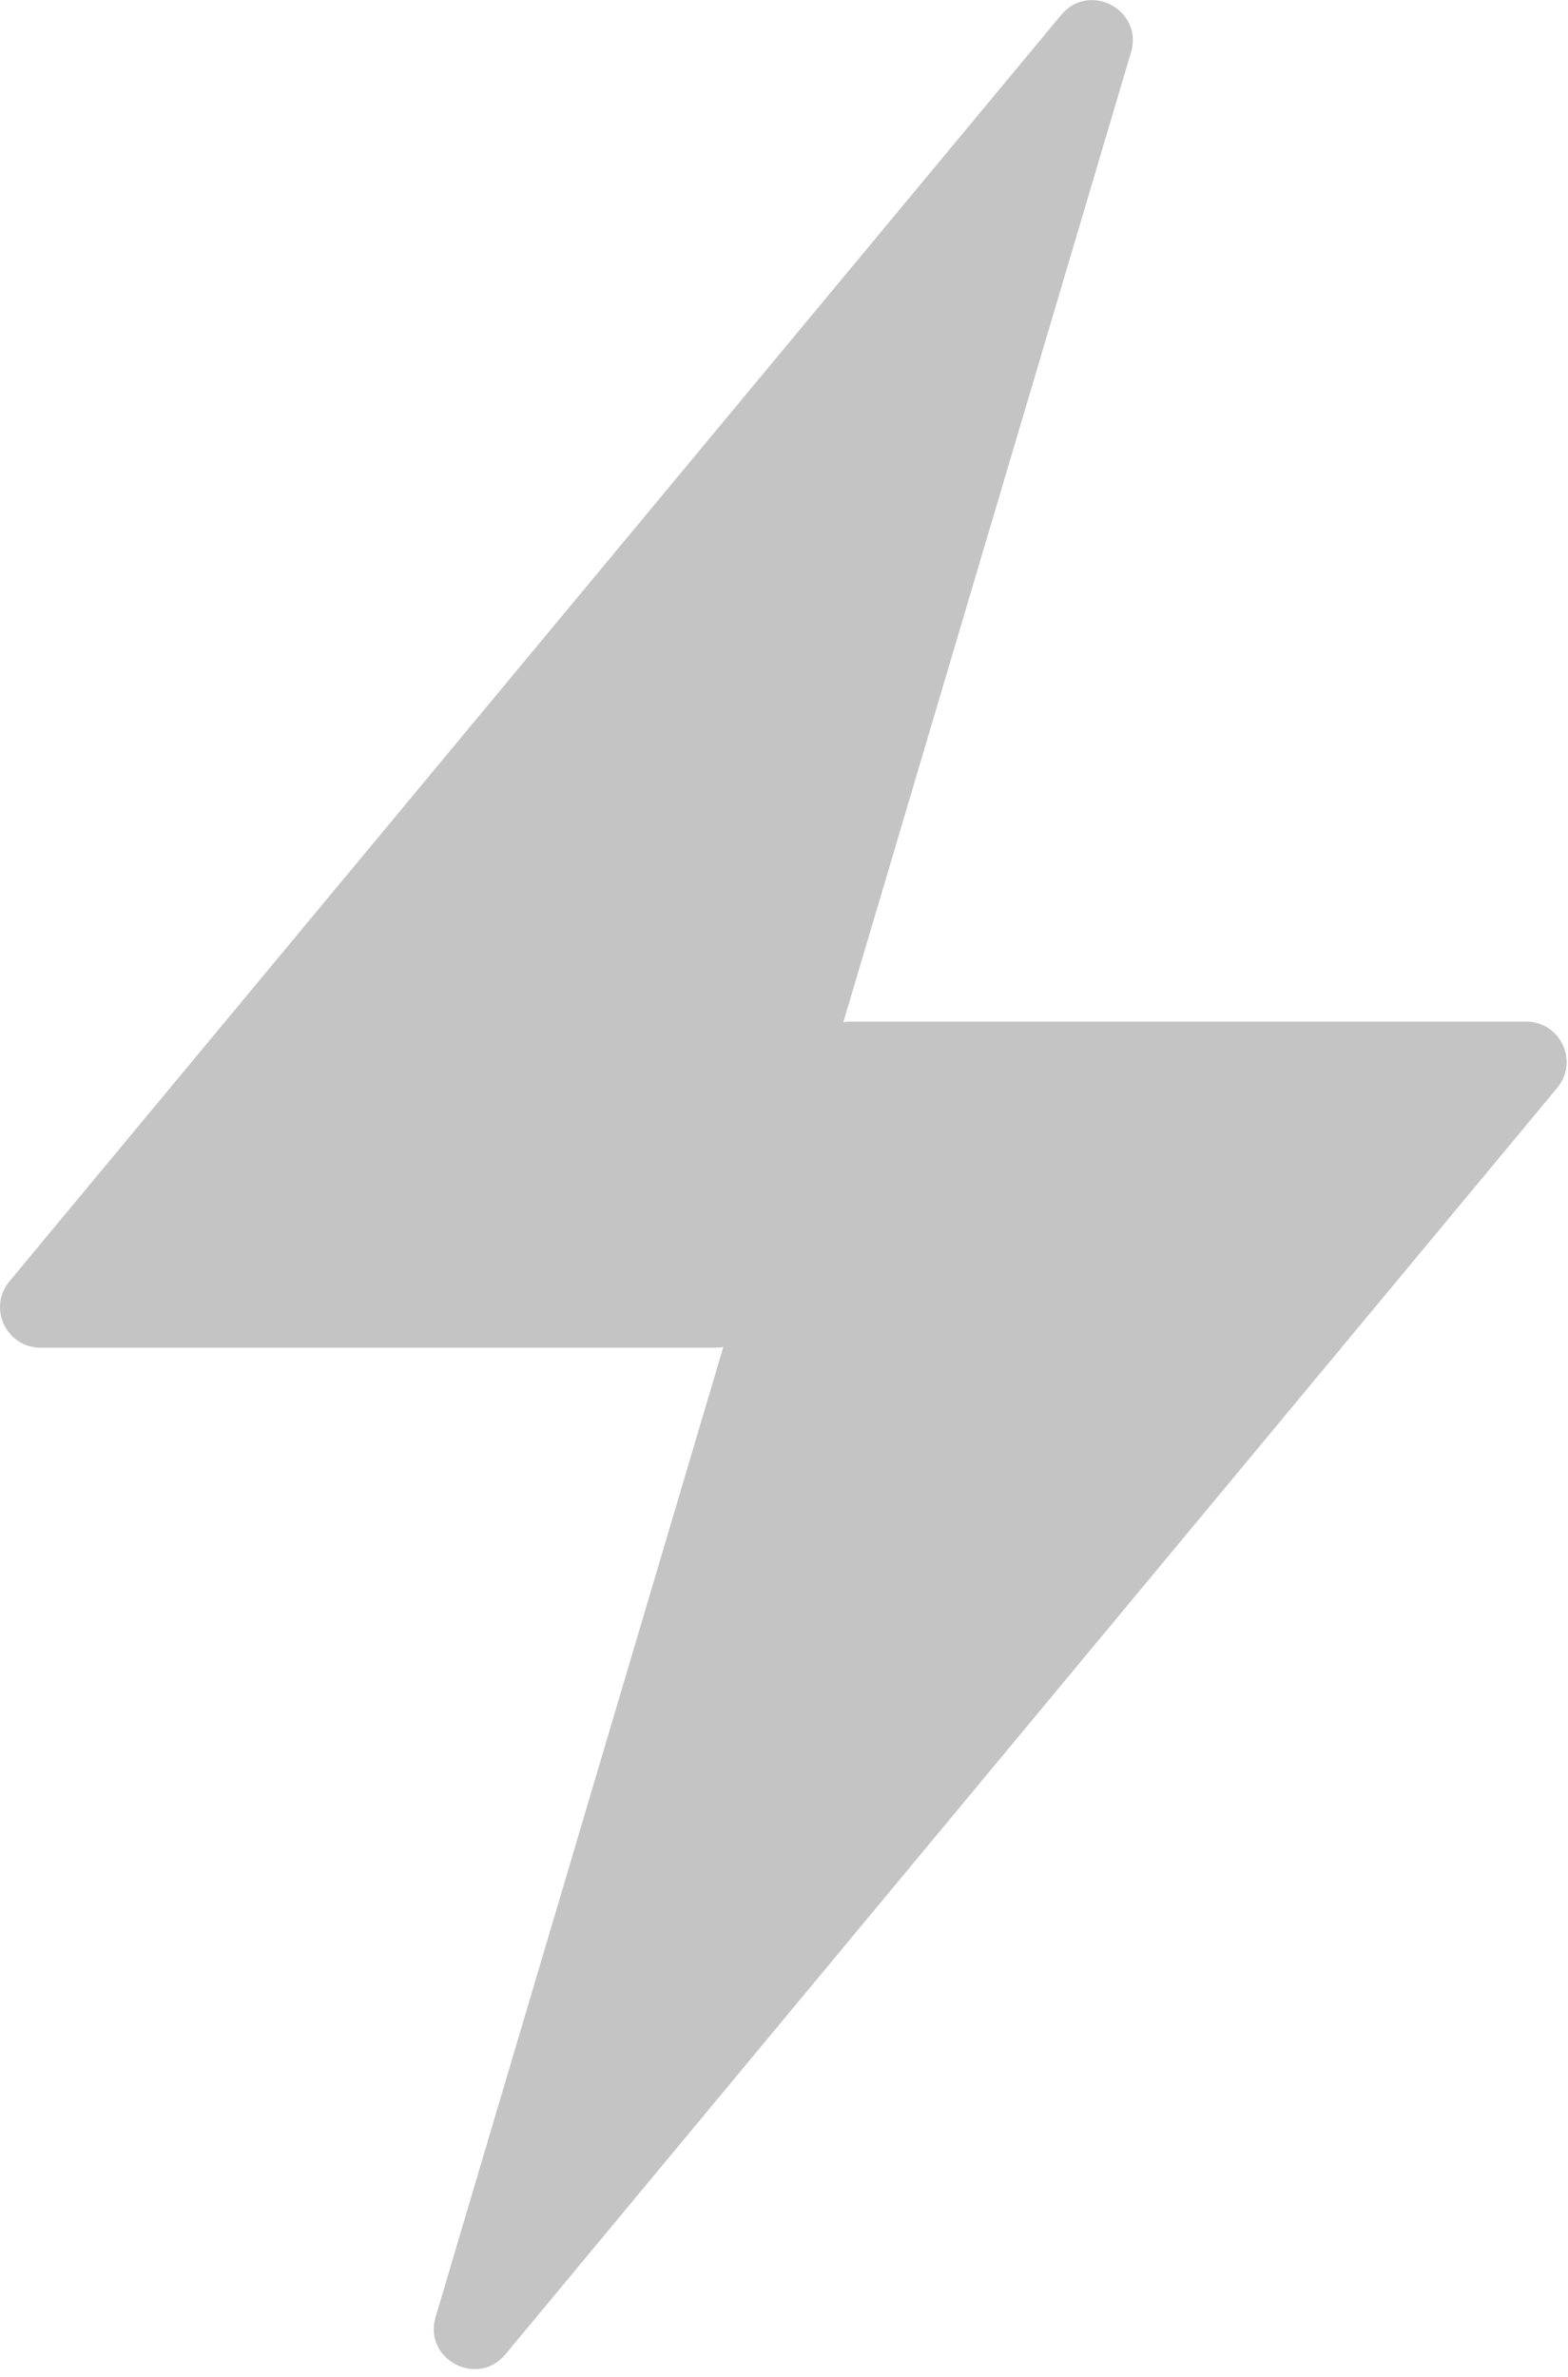 <svg width="194" height="294" viewBox="0 0 194 294" fill="none" xmlns="http://www.w3.org/2000/svg">
<path fill-rule="evenodd" clip-rule="evenodd" d="M104.345 126.434L139.937 6.46C141.484 1.247 134.772 -2.339 131.298 1.844L1.163 158.505C-1.543 161.763 0.774 166.7 5.01 166.7H88.667C88.945 166.7 89.219 166.677 89.486 166.633L53.894 286.606C52.347 291.819 59.059 295.406 62.533 291.223L192.667 134.561C195.374 131.303 193.057 126.367 188.821 126.367L105.164 126.367C104.886 126.367 104.612 126.389 104.345 126.434Z" fill="#C4C4C4"/>
</svg>
